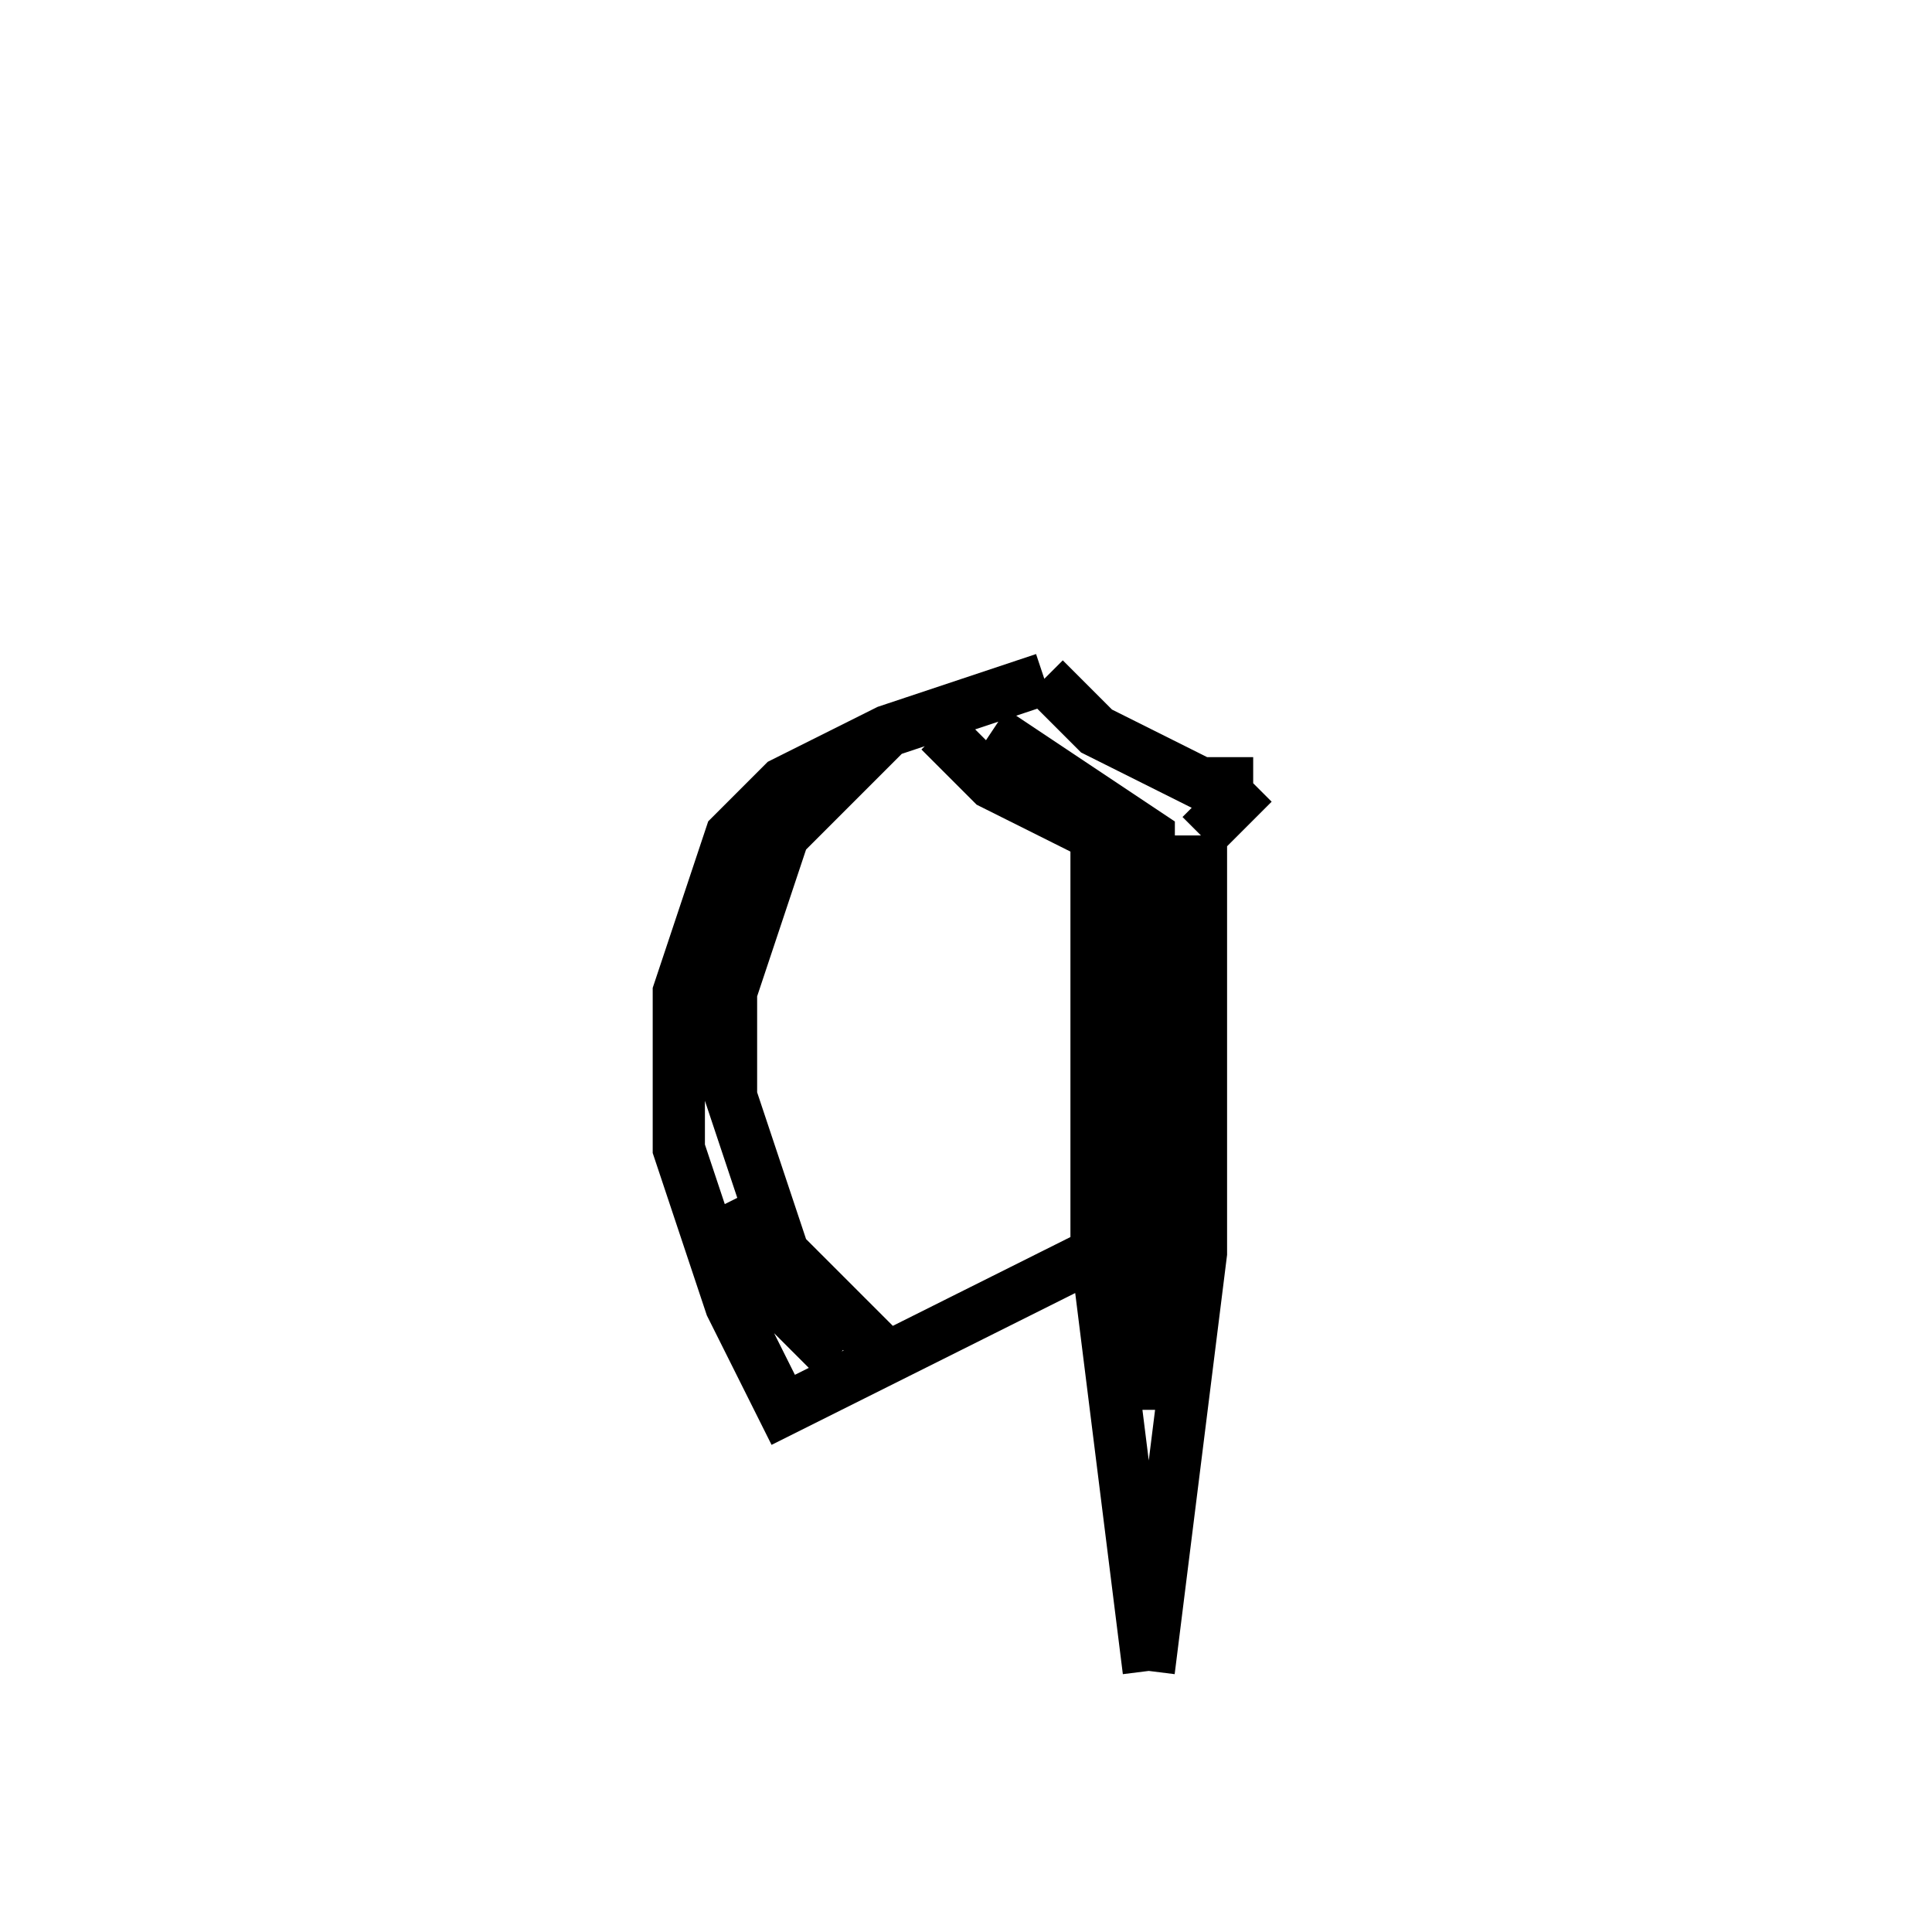 <svg xmlns='http://www.w3.org/2000/svg' 
xmlns:xlink='http://www.w3.org/1999/xlink' 
viewBox = '-18 -18 37 37' >
<path d = '
	M 2, -5
	L -1, -4
	L -3, -3
	L -4, -2
	L -5, 1
	L -5, 4
	L -4, 7
	L -3, 9
	L 3, 6

	M -4, 5
	L -3, 7
	L -2, 8

	M -1, -4
	L -3, -2
	L -4, 1
	L -4, 3
	L -3, 6
	L -1, 8

	M 0, -4
	L 1, -3
	L 3, -2
	L 3, 6
	L 4, 14

	M 1, -4
	L 4, -2
	L 4, 9

	M 2, -5
	L 3, -4
	L 5, -3
	L 6, -3

	M 5, -2
	L 6, -3

	M 5, -2
	L 5, 6
	L 4, 14

' fill='none' stroke='black' />
</svg>